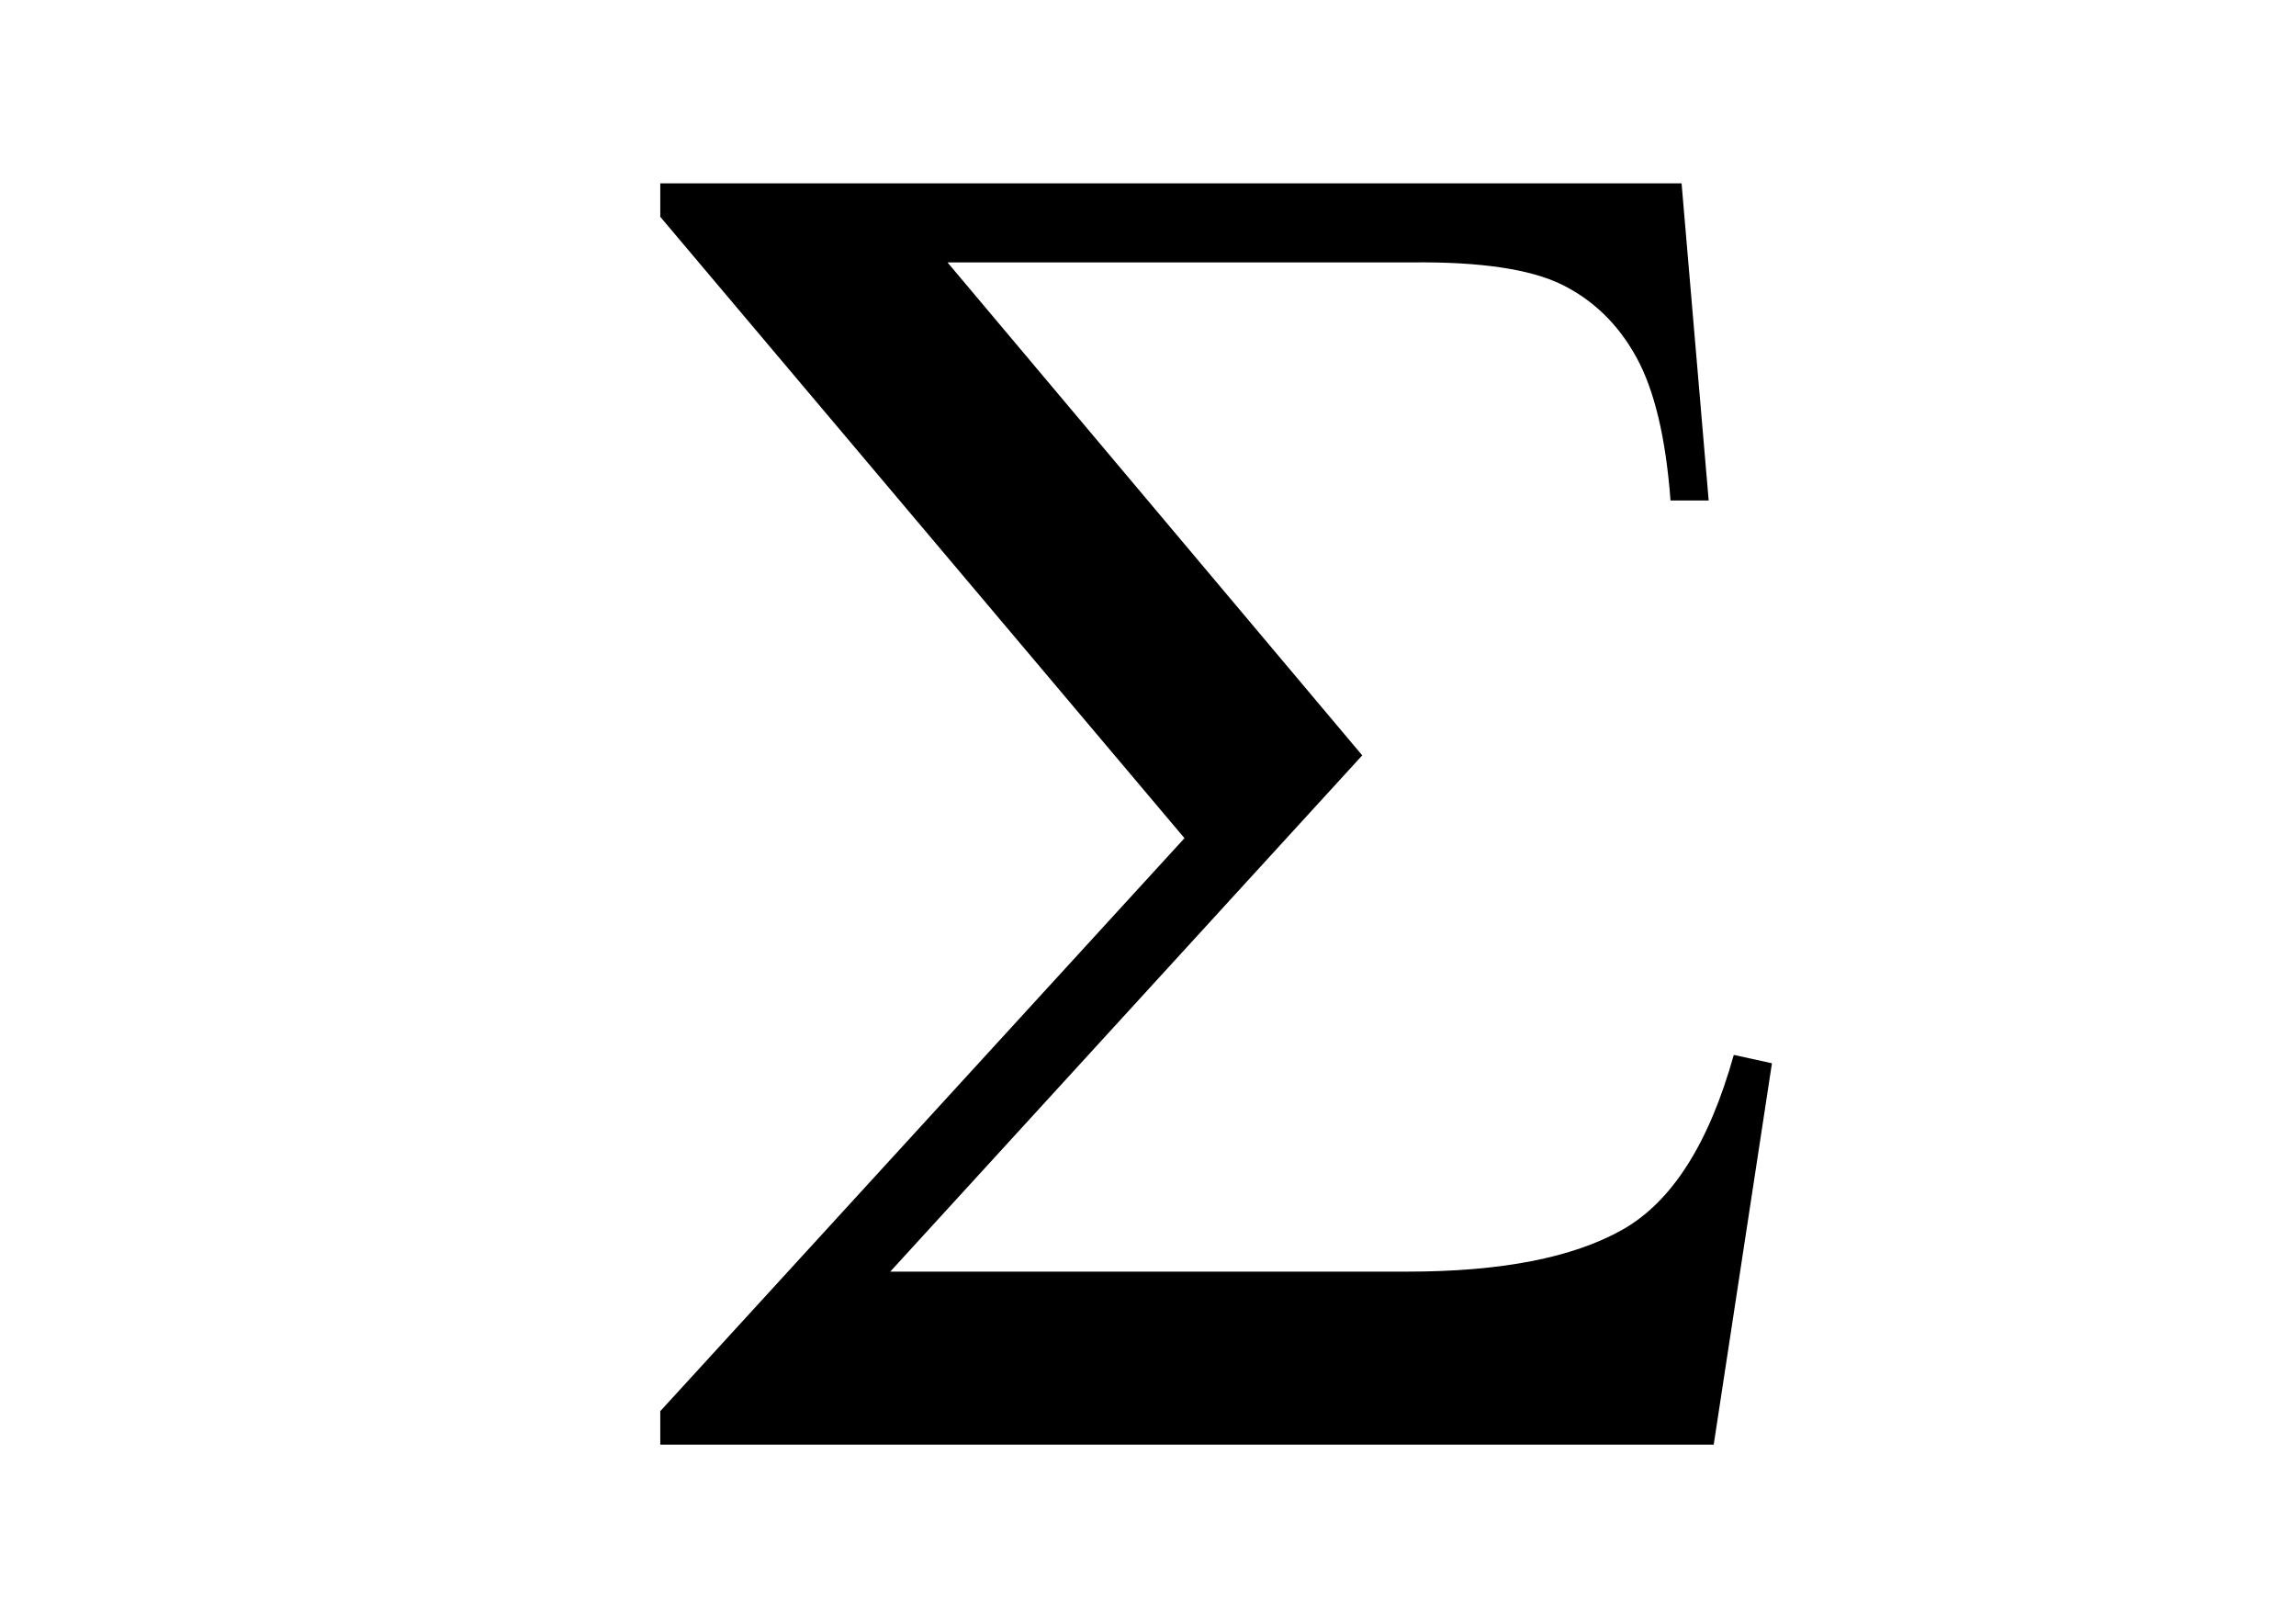 <?xml version="1.0" encoding="UTF-8" standalone="no"?>
<!DOCTYPE svg PUBLIC "-//W3C//DTD SVG 1.1//EN" "http://www.w3.org/Graphics/SVG/1.1/DTD/svg11.dtd">
<!-- Created with Vectornator (http://vectornator.io/) -->
<svg height="100%" stroke-miterlimit="10" style="fill-rule:nonzero;clip-rule:evenodd;stroke-linecap:round;stroke-linejoin:round;" version="1.1" viewBox="0 0 841.995 595.35" width="100%" xml:space="preserve" xmlns="http://www.w3.org/2000/svg" xmlns:vectornator="http://vectornator.io" xmlns:xlink="http://www.w3.org/1999/xlink">
<defs/>
<g id="Layer-1" vectornator:layerName="Layer 1">
<path d="M242.138 67.218L616.67 67.218L626.613 183.519L612.619 183.519C610.888 160.566 606.726 143.036 600.098 130.996C593.469 118.957 584.383 110.089 572.845 104.393C561.308 98.698 543.016 95.969 517.973 96.208L347.464 96.208L499.56 276.97L326.472 466.258L516.132 466.258C550.502 466.258 576.775 461.142 594.942 450.91C613.097 440.679 626.723 419.304 635.82 386.791L649.814 389.861L628.454 529.695L242.138 529.695L242.138 517.417L434.376 307.324L242.138 79.496L242.138 67.218Z" fill="#000000" fill-rule="nonzero" opacity="1" stroke="none"/>
</g>
</svg>
